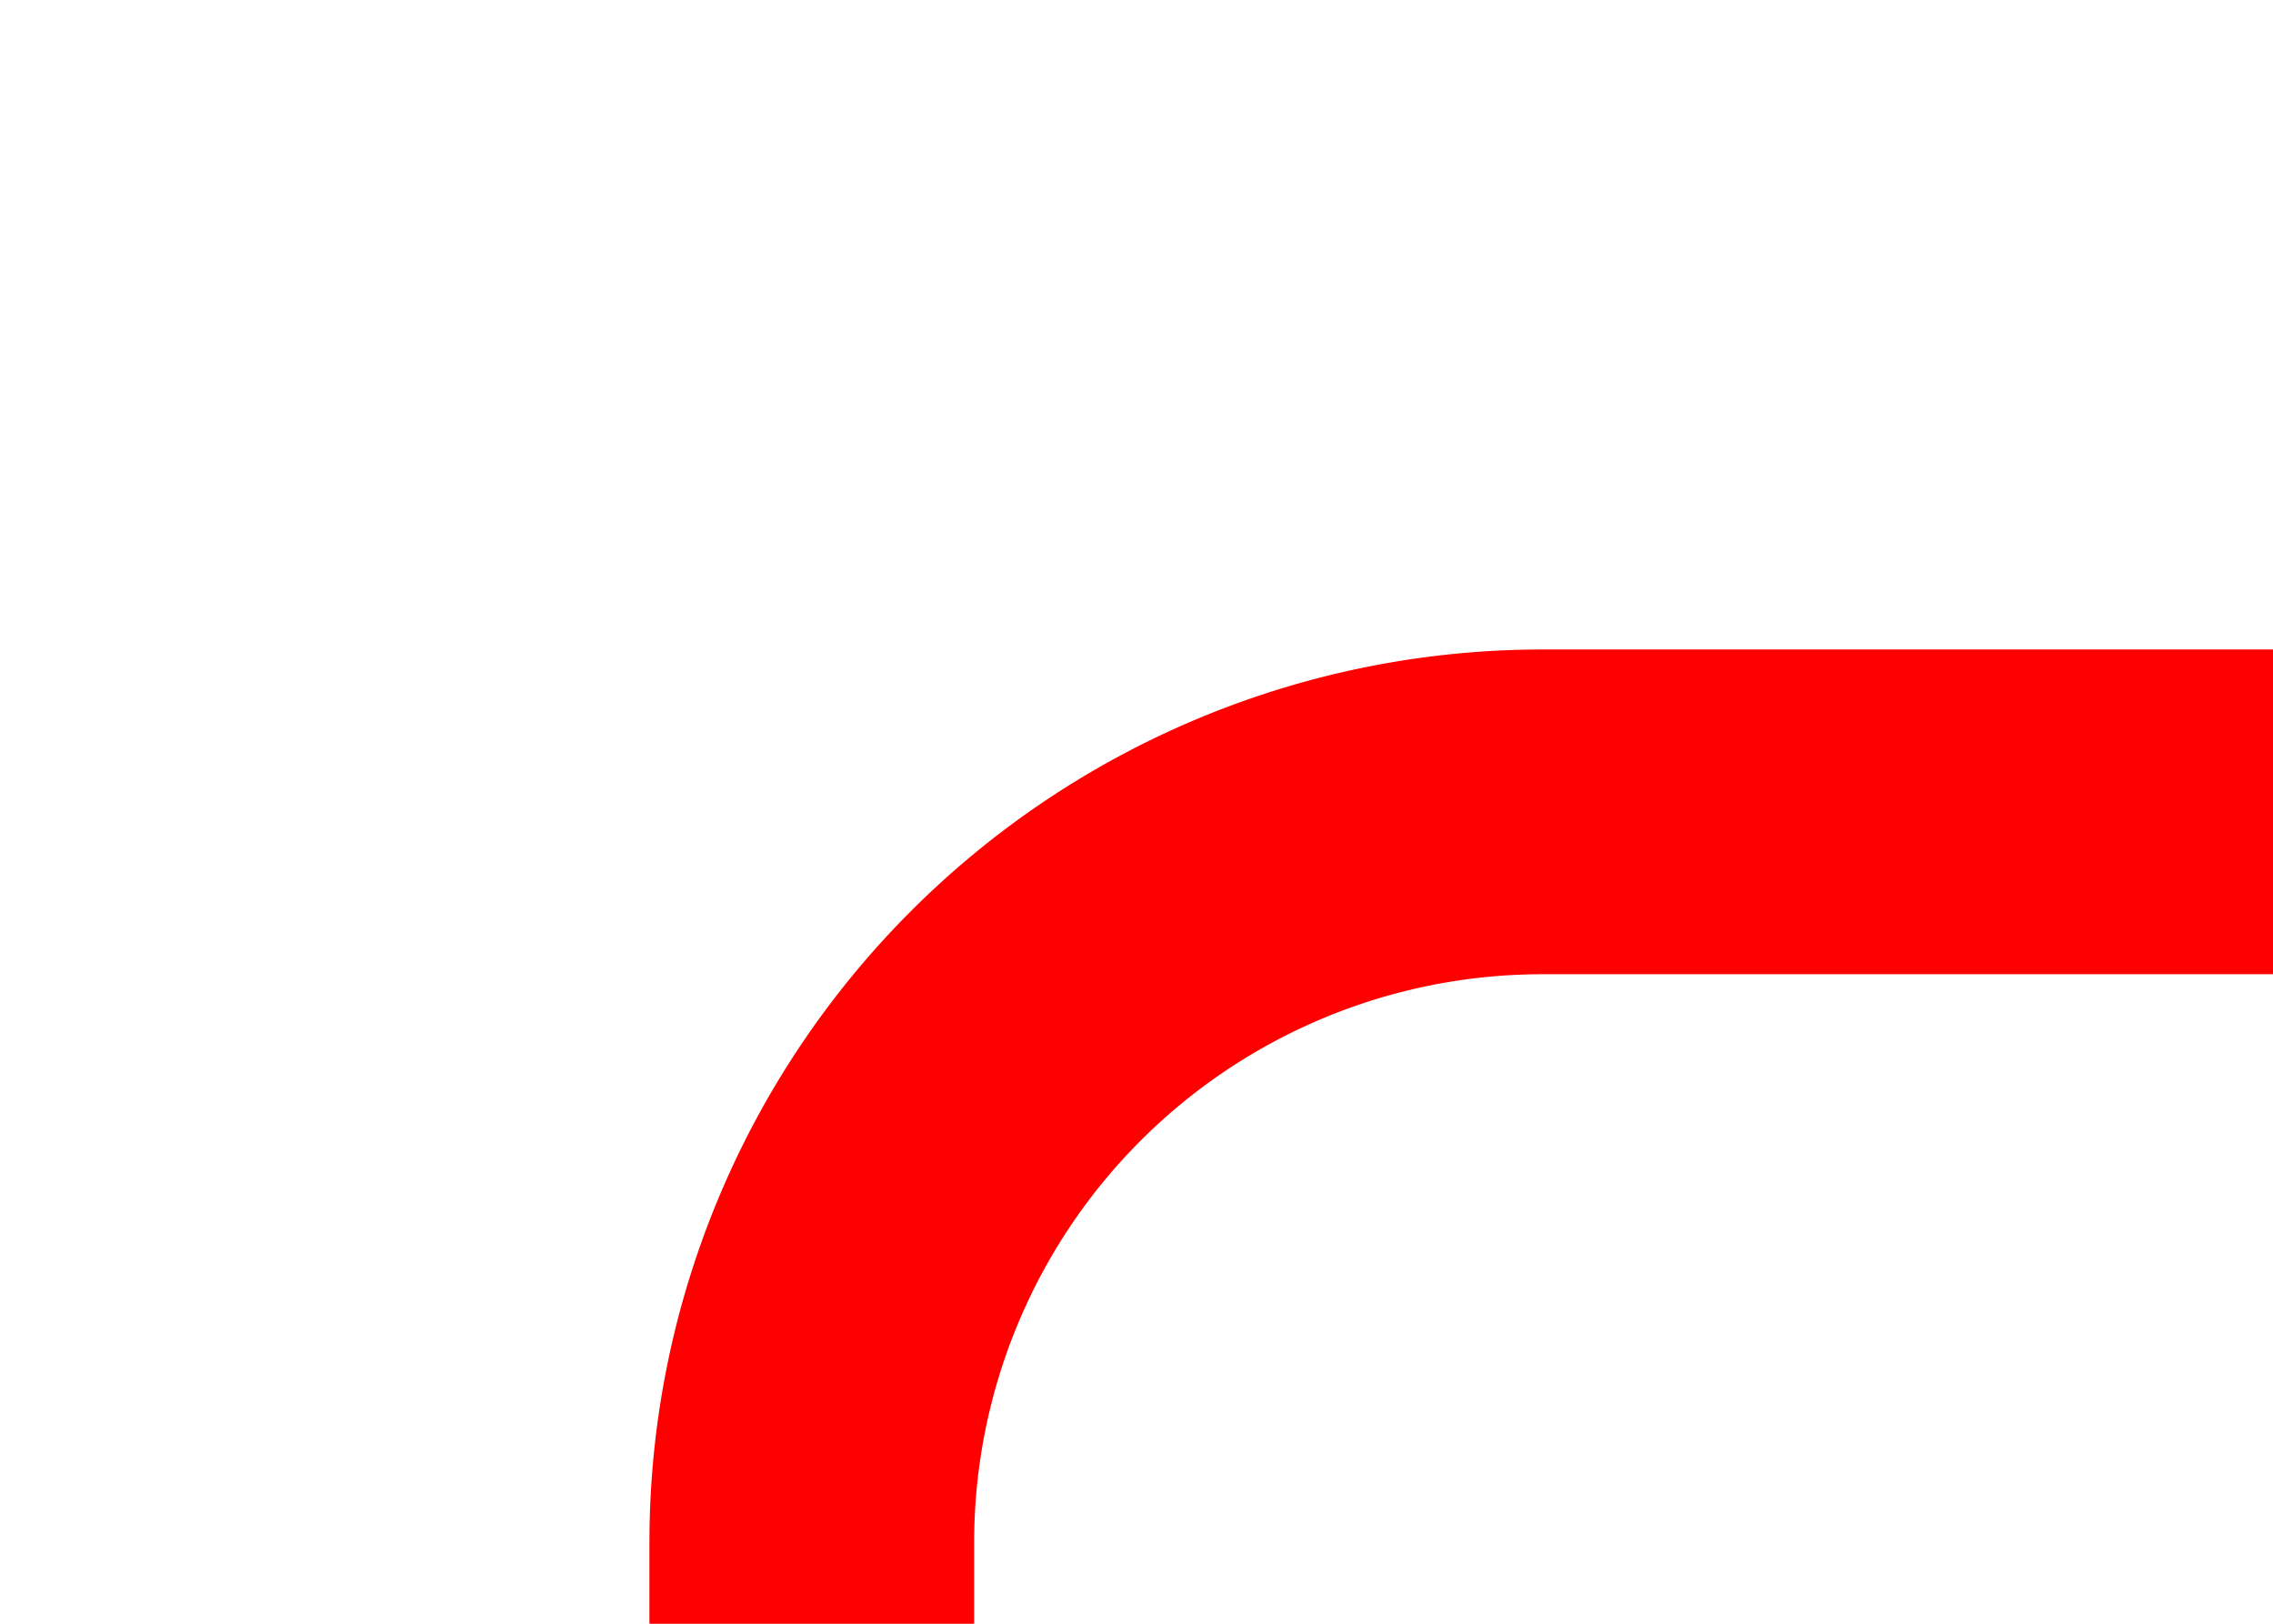 ﻿<?xml version="1.0" encoding="utf-8"?>
<svg version="1.1" xmlns:xlink="http://www.w3.org/1999/xlink" width="14px" height="10px" preserveAspectRatio="xMinYMid meet" viewBox="1175 926  14 8" xmlns="http://www.w3.org/2000/svg">
  <path d="M 876 988  L 1175 988  A 5 5 0 0 0 1180 983 L 1180 934.5  A 4.5 4.5 0 0 1 1184.5 930 L 1189 930  " stroke-width="2" stroke="#ff0000" fill="none" />
</svg>